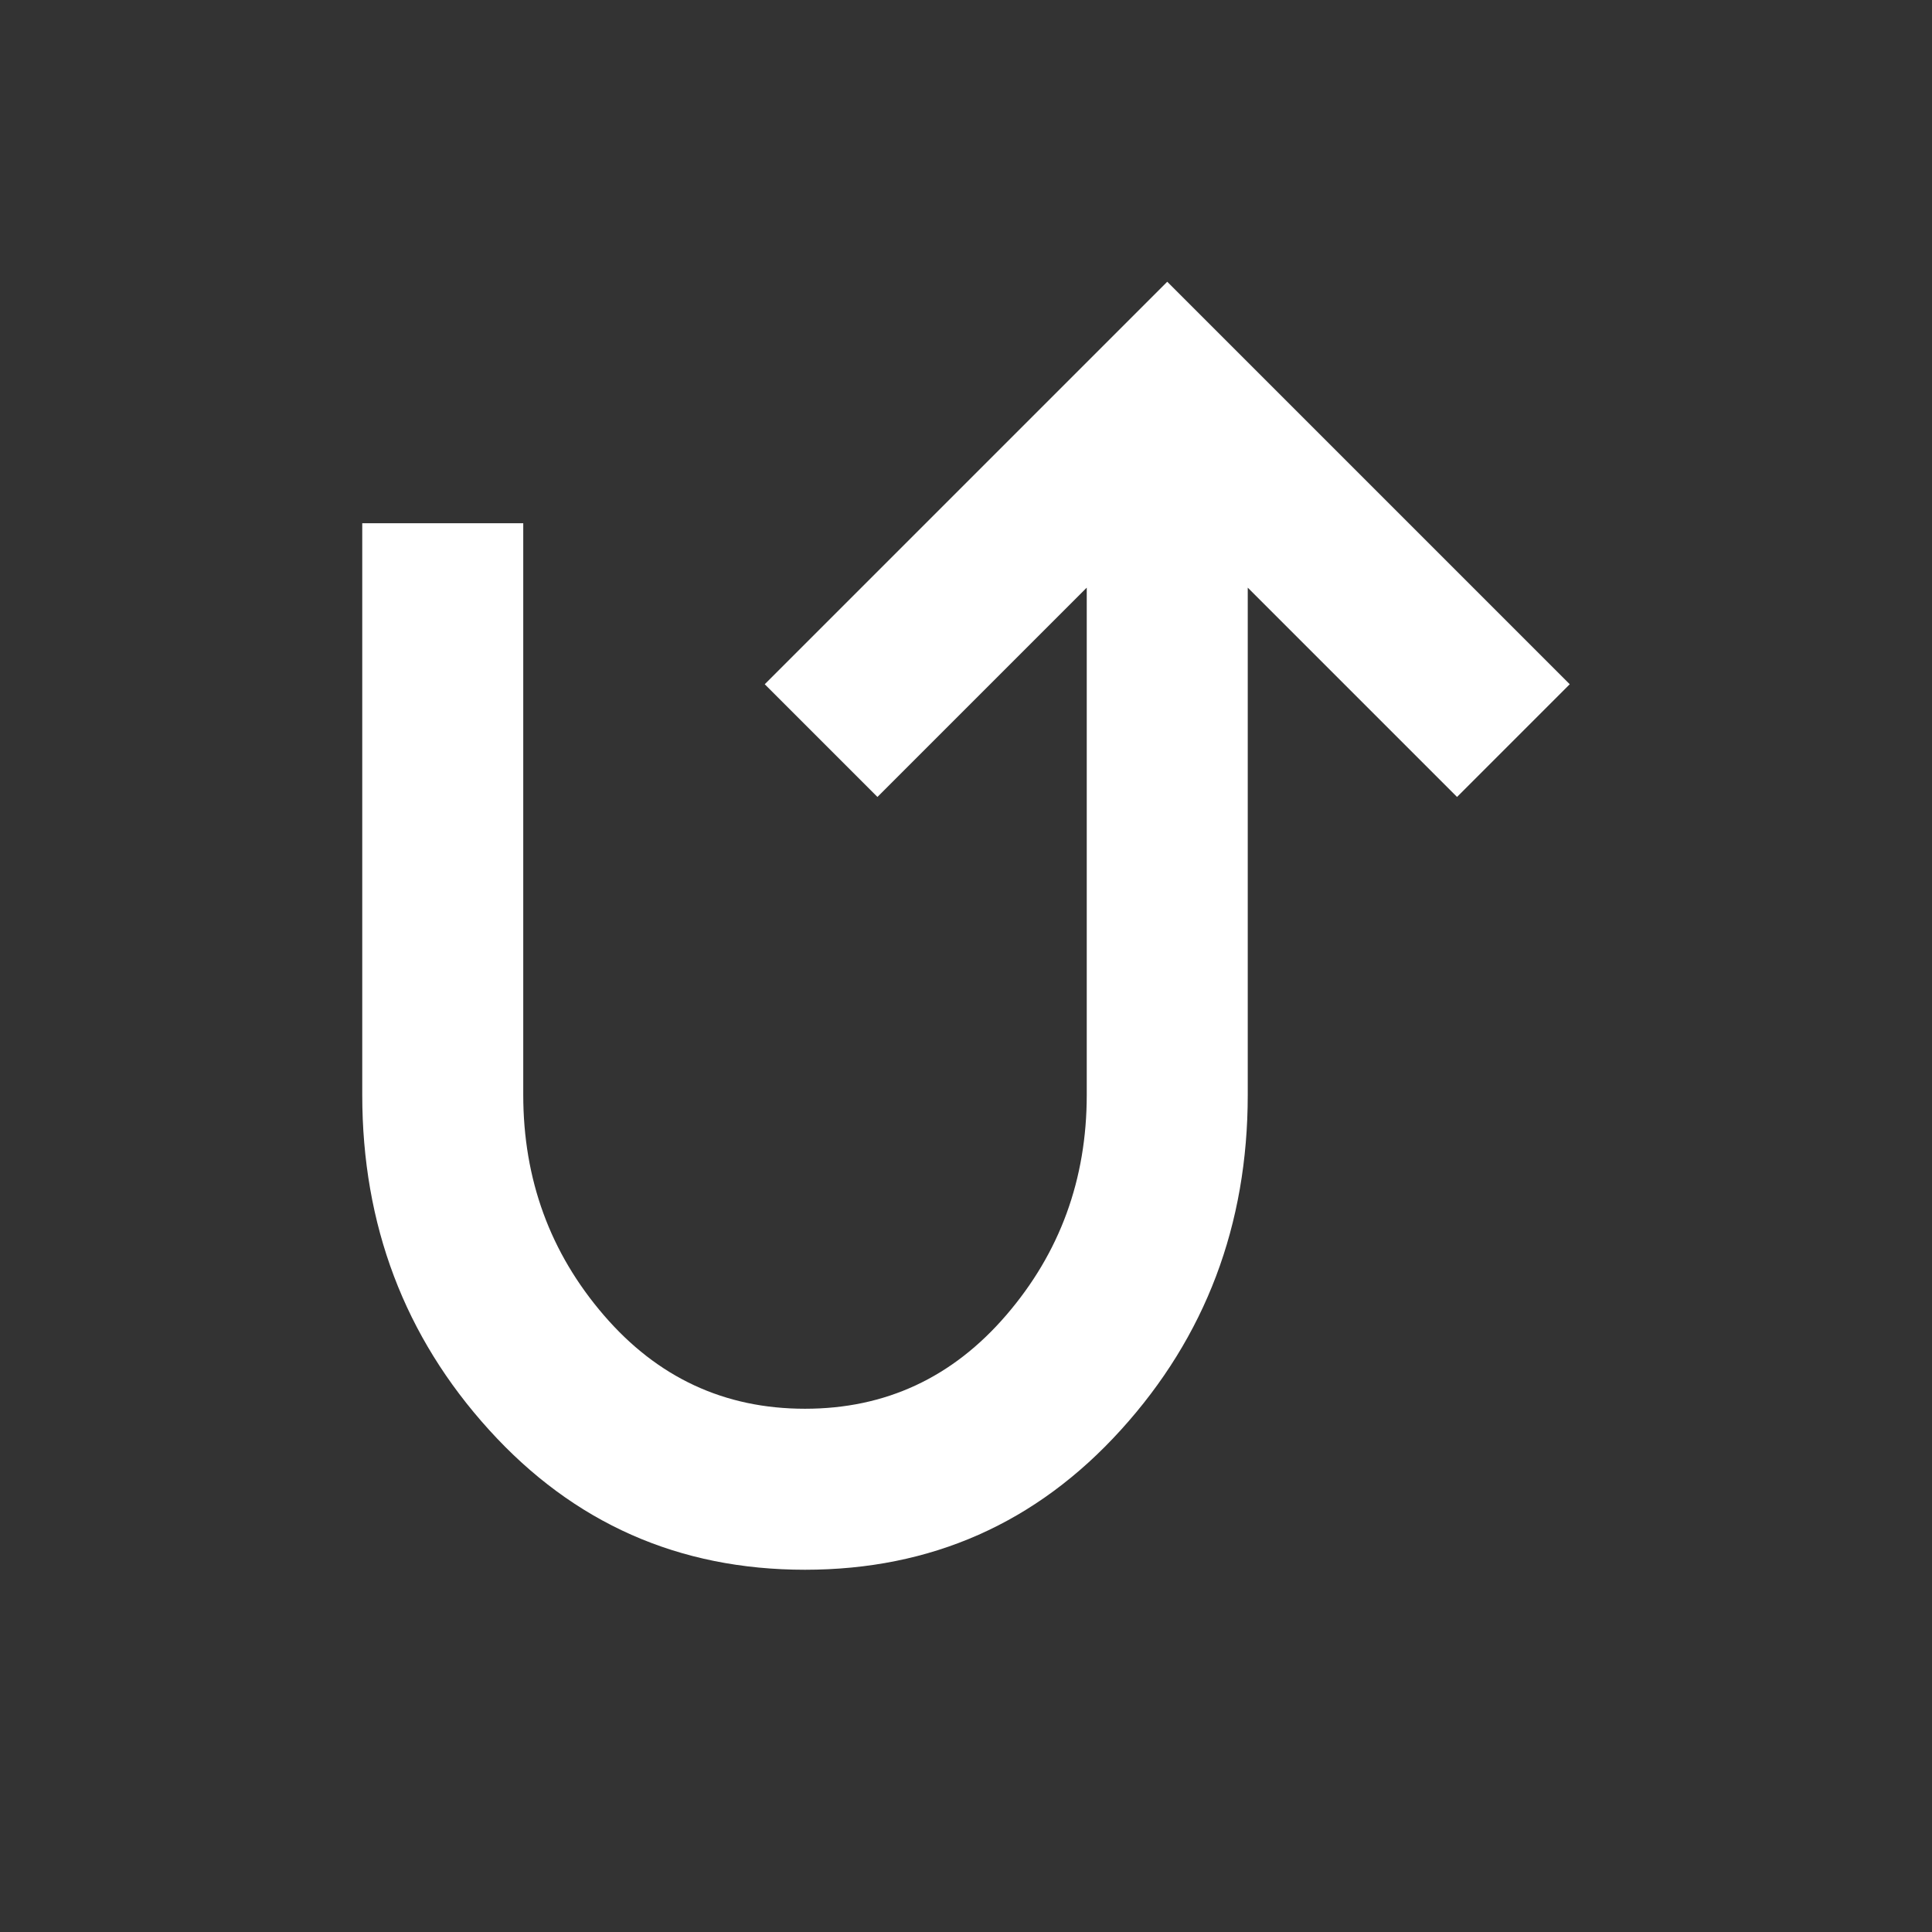 <svg width="24" height="24" viewBox="0 0 24 24" fill="none" xmlns="http://www.w3.org/2000/svg">
<rect x="0" y="0" width="24" height="24" fill="#333333" stroke="none"/>
<path d="M4.5 6.5H6.5V13.6C6.5 14.65 6.833 15.562 7.5 16.337C8.167 17.113 9 17.5 10 17.5C11 17.5 11.833 17.113 12.5 16.337C13.167 15.562 13.5 14.65 13.5 13.6V7.3L10.9 9.9L9.5 8.5L14.5 3.5L19.5 8.5L18.1 9.9L15.5 7.3V13.6C15.5 15.217 14.975 16.604 13.925 17.762C12.875 18.921 11.567 19.5 10 19.5C8.433 19.5 7.125 18.921 6.075 17.762C5.025 16.604 4.5 15.217 4.5 13.6V6.5Z" fill="#fff"/>
</svg>

